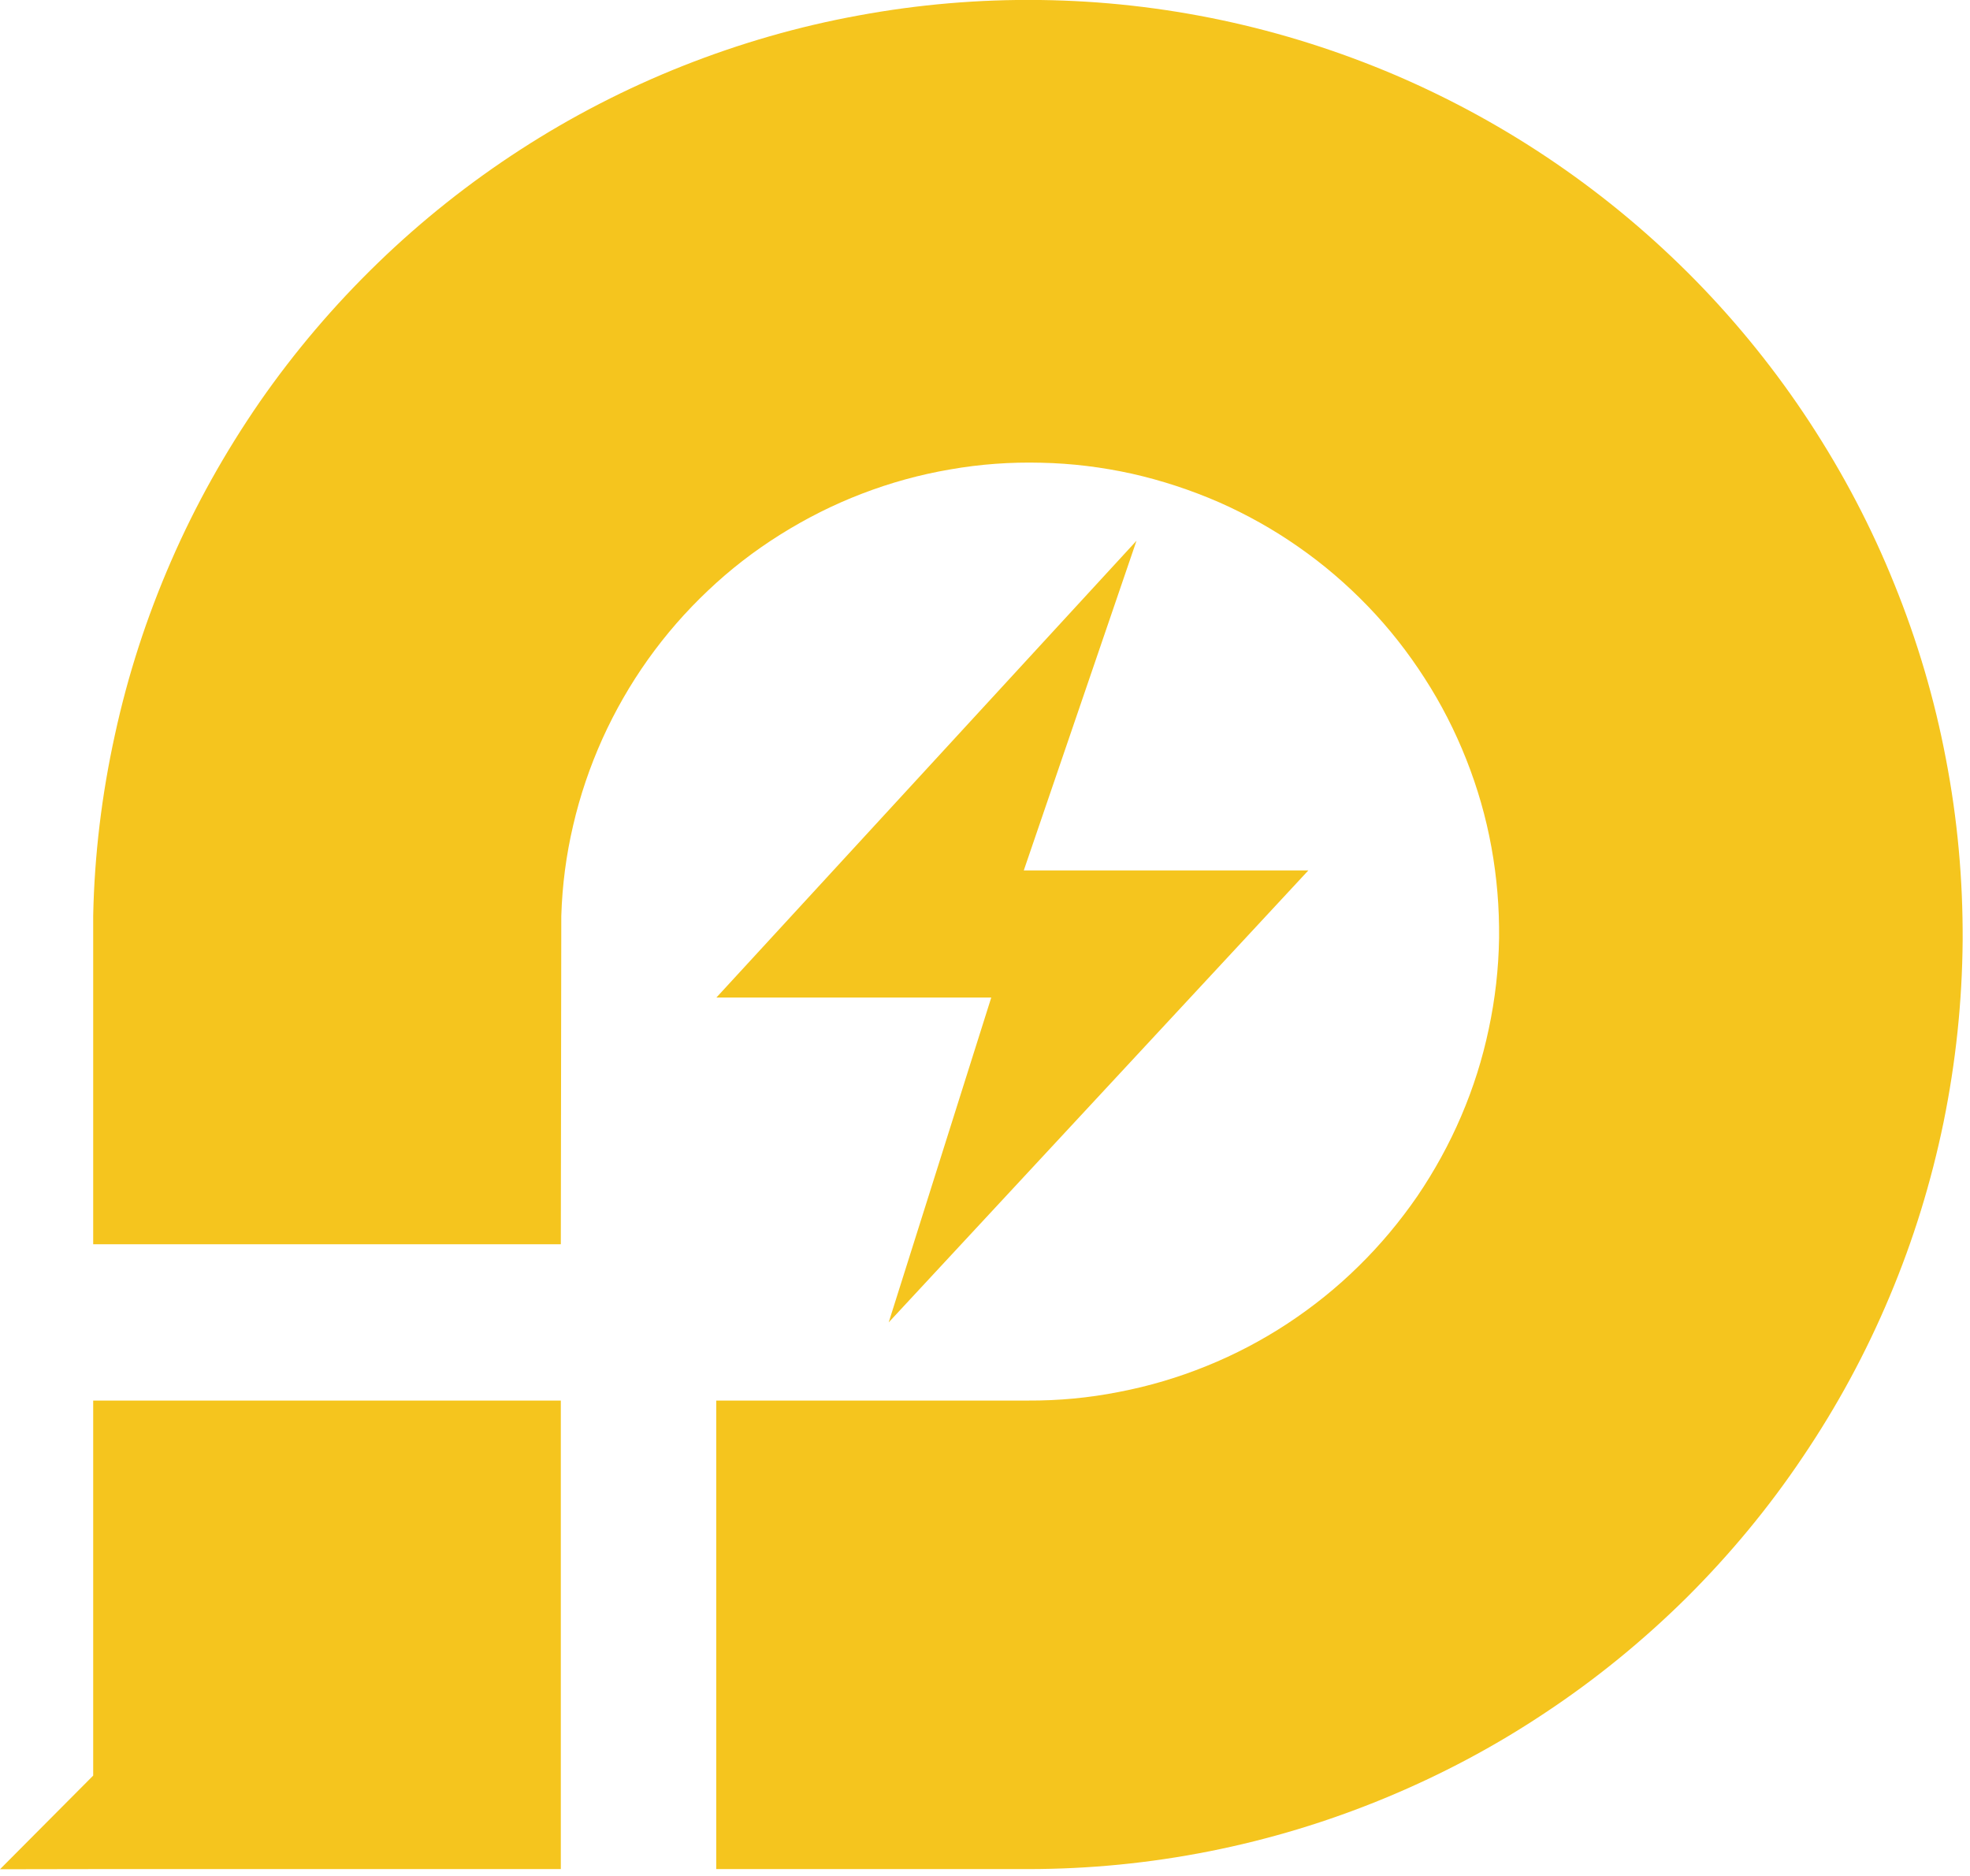 <svg width="126" height="120" viewBox="0 0 126 120" fill="none" xmlns="http://www.w3.org/2000/svg" xmlns:xlink="http://www.w3.org/1999/xlink">
	<desc>
			Created with Pixso.
	</desc>
	<defs/>
	<path id="矢量 1" d="M72.69 34.59L65.48 55.68L83.68 55.68L56.84 84.59L63.4 63.81L45.82 63.81L72.69 34.59ZM65.75 119.56L45.81 119.56L45.81 89.59L65.75 89.59C67.7 89.6 69.64 89.42 71.56 89.04C73.49 88.67 75.35 88.12 77.17 87.38C78.98 86.65 80.71 85.74 82.34 84.67C83.98 83.59 85.5 82.37 86.89 81C88.29 79.63 89.54 78.13 90.65 76.52C91.75 74.9 92.69 73.19 93.46 71.39C94.23 69.59 94.82 67.73 95.22 65.82C95.63 63.9 95.85 61.97 95.88 60.01C95.9 58.05 95.74 56.11 95.39 54.19C95.04 52.26 94.5 50.39 93.78 48.57C93.06 46.75 92.17 45.01 91.11 43.37C90.05 41.72 88.85 40.19 87.49 38.78C86.13 37.37 84.65 36.1 83.04 34.98C81.44 33.86 79.74 32.91 77.95 32.12C76.15 31.34 74.3 30.73 72.39 30.3C70.48 29.88 68.55 29.64 66.59 29.6C64.63 29.55 62.69 29.69 60.76 30.03C58.83 30.36 56.95 30.88 55.13 31.58C53.3 32.28 51.56 33.16 49.9 34.2C48.24 35.24 46.7 36.43 45.28 37.78C43.86 39.12 42.58 40.59 41.44 42.19C40.31 43.78 39.34 45.47 38.53 47.26C37.73 49.04 37.1 50.89 36.66 52.79C36.21 54.7 35.96 56.63 35.9 58.59L35.87 79.59L5.96 79.59L5.96 58.59C6.04 54.68 6.51 50.82 7.35 47C8.18 43.18 9.38 39.48 10.94 35.9C12.5 32.31 14.4 28.92 16.62 25.7C18.85 22.49 21.37 19.53 24.18 16.81C26.99 14.09 30.04 11.67 33.32 9.55C36.6 7.43 40.06 5.65 43.69 4.21C47.33 2.77 51.07 1.69 54.91 0.99C58.75 0.28 62.63 -0.05 66.54 0C70.45 0.05 74.31 0.48 78.14 1.29C81.96 2.1 85.67 3.28 89.26 4.81C92.85 6.35 96.26 8.22 99.49 10.43C102.72 12.64 105.7 15.14 108.44 17.93C111.17 20.72 113.61 23.75 115.75 27.02C117.89 30.29 119.7 33.73 121.16 37.36C122.63 40.98 123.73 44.71 124.46 48.55C125.2 52.39 125.55 56.26 125.53 60.17C125.5 64.08 125.09 67.95 124.31 71.78C123.52 75.61 122.38 79.32 120.86 82.93C119.35 86.53 117.5 89.95 115.31 93.19C113.13 96.44 110.65 99.43 107.88 102.19C105.1 104.94 102.09 107.4 98.83 109.56C95.58 111.73 92.14 113.55 88.53 115.04C84.92 116.53 81.19 117.66 77.36 118.42C73.53 119.18 69.65 119.56 65.75 119.56ZM5.96 89.59L35.87 89.59L35.87 119.56L5.97 119.56L0 119.57L5.96 113.58L5.96 89.59Z" fill="#F5C51E" fill-opacity="1" fill-rule="evenodd"/>
</svg>
